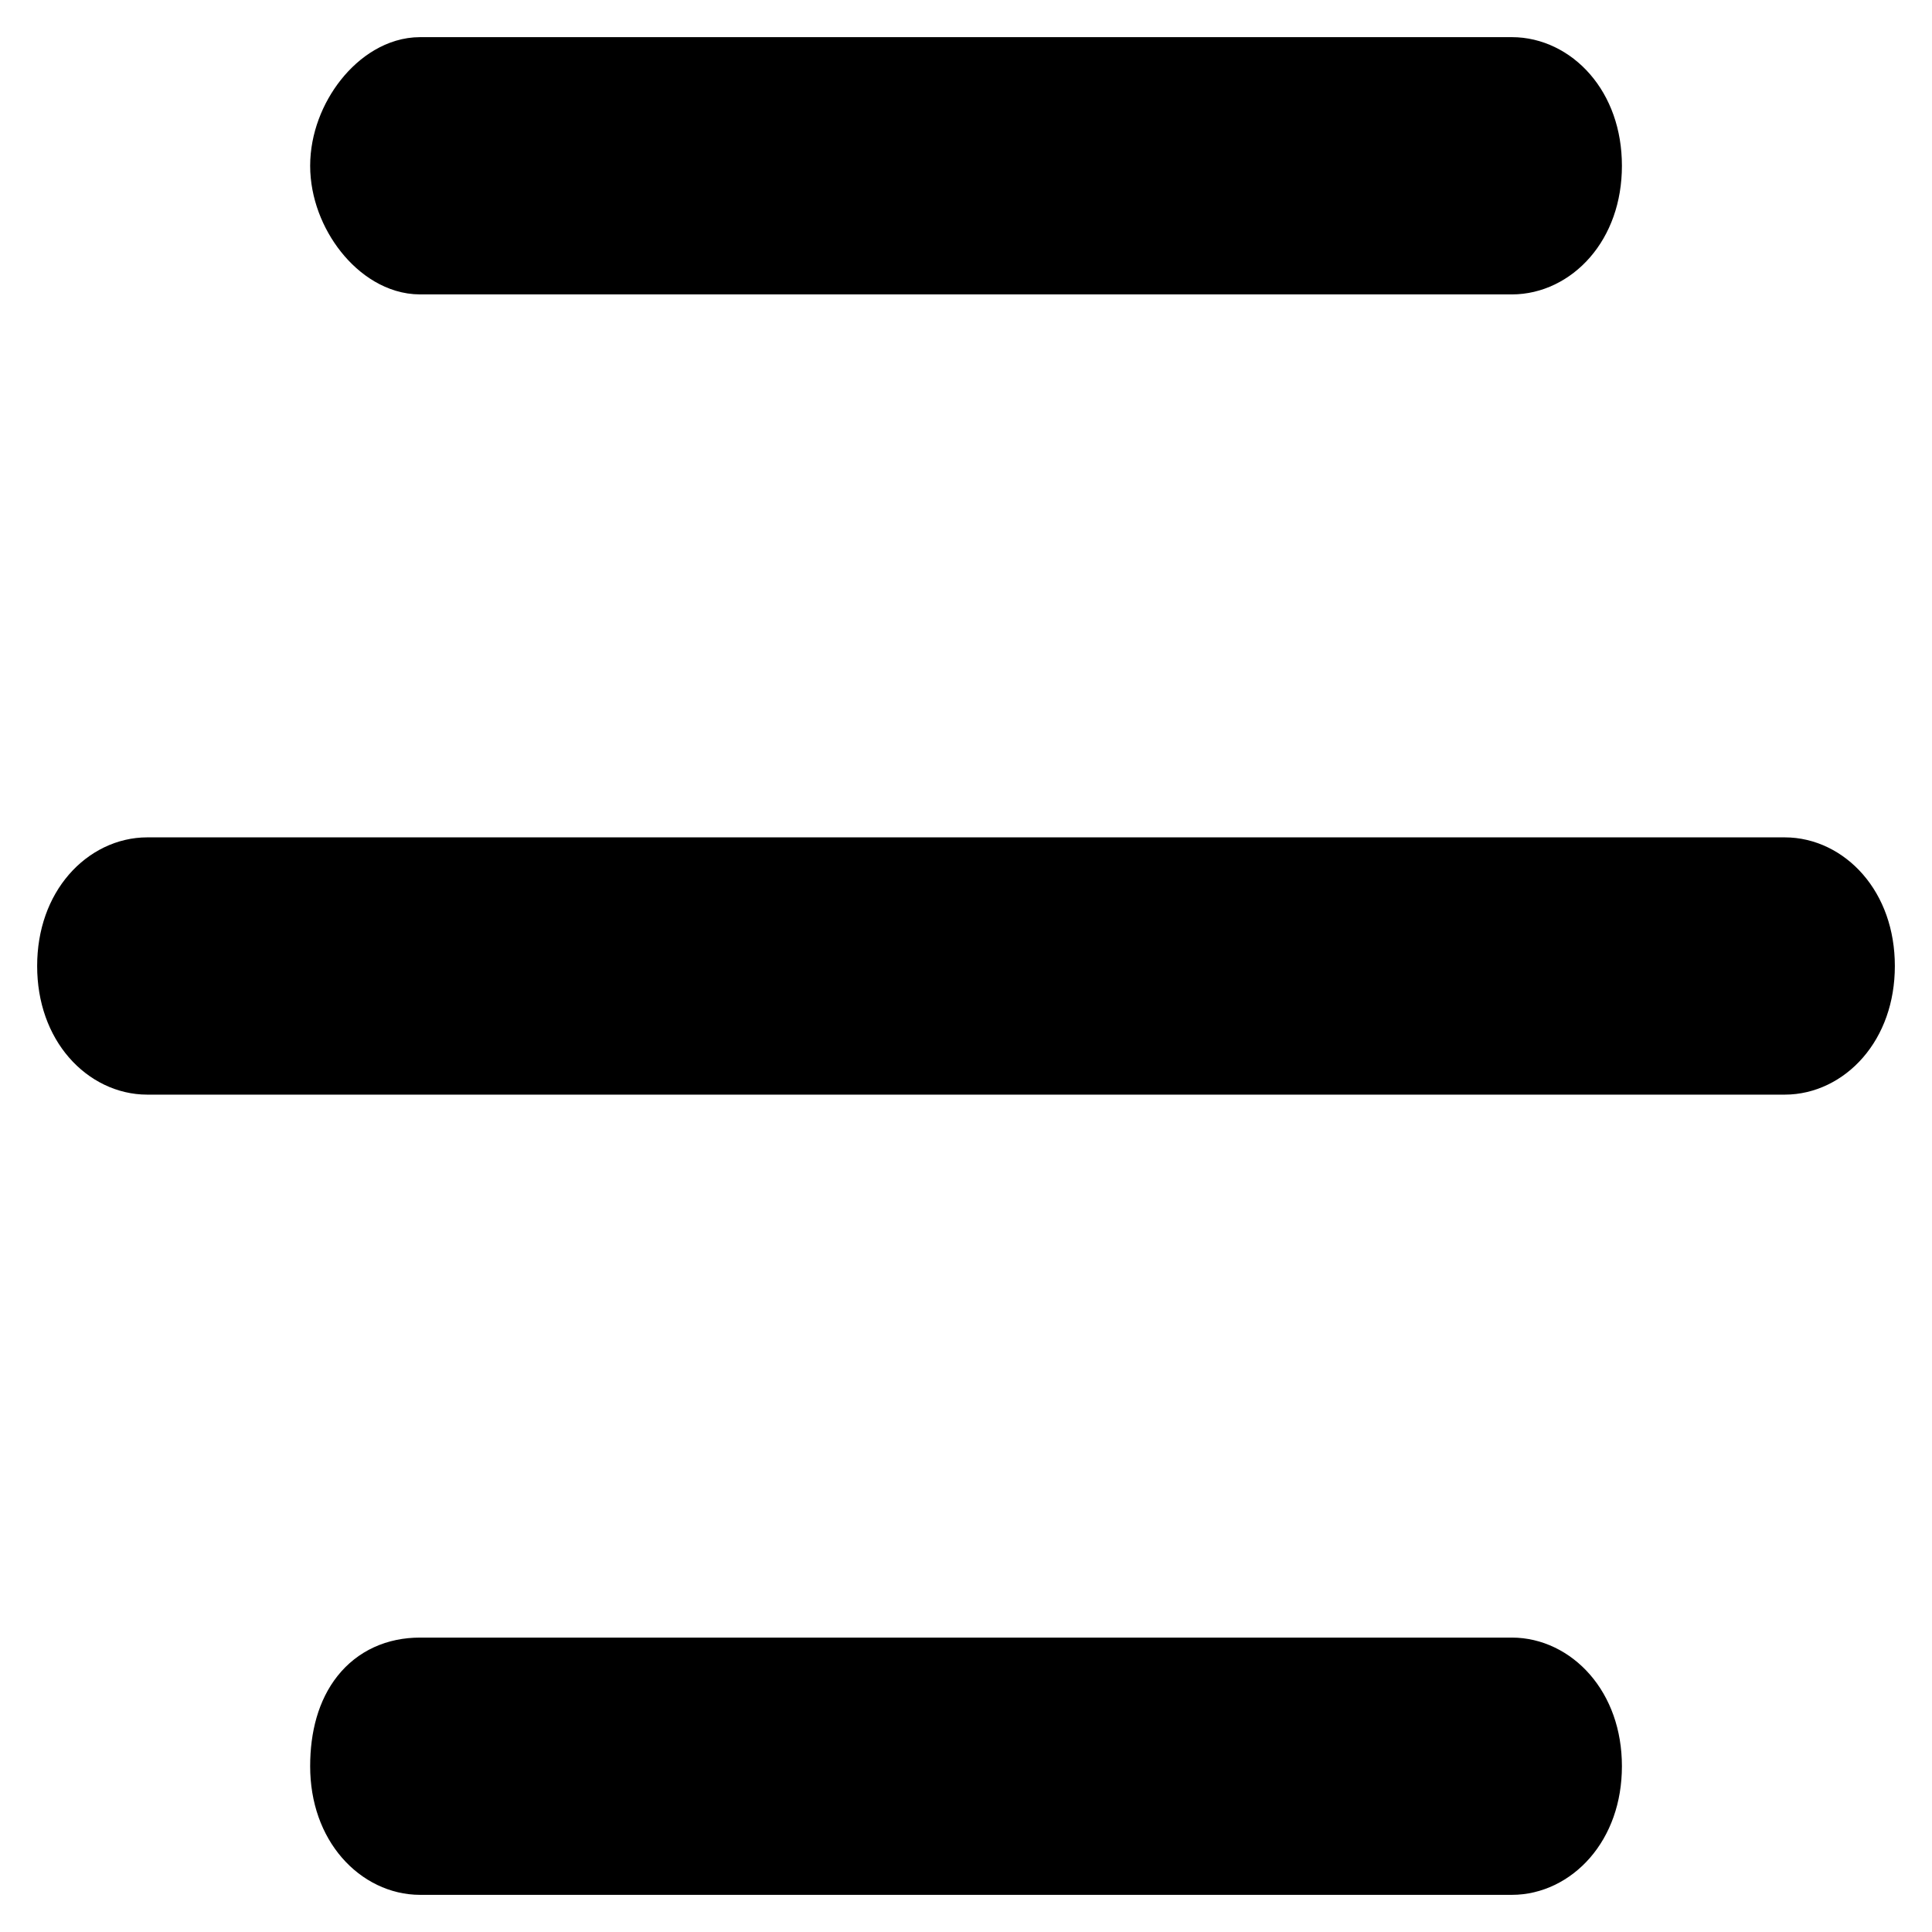 <svg width="26" height="26" viewBox="0 0 26 26" fill="none" xmlns="http://www.w3.org/2000/svg">
<g clip-path="url(#clip0_1_9)">
<path d="M24.02 14.231H1.98C1.49 14.231 1 13.769 1 13C1 12.231 1.49 11.769 1.98 11.769H24.02C24.51 11.769 25 12.231 25 13C25 13.769 24.51 14.231 24.02 14.231ZM20.347 3.462H5.653C5.163 3.462 4.674 2.846 4.674 2.231C4.674 1.615 5.163 1 5.653 1H20.347C20.837 1 21.327 1.462 21.327 2.231C21.327 3 20.837 3.462 20.347 3.462ZM20.347 25H5.653C5.163 25 4.674 24.538 4.674 23.769C4.674 23 5.041 22.538 5.653 22.538H20.347C20.837 22.538 21.327 23 21.327 23.769C21.327 24.538 20.837 25 20.347 25Z" fill="black" stroke="black"/>
</g>
<defs>
<clipPath id="clip0_1_9">
<rect width="26" height="26" fill="white"/>
</clipPath>
</defs>
</svg>
